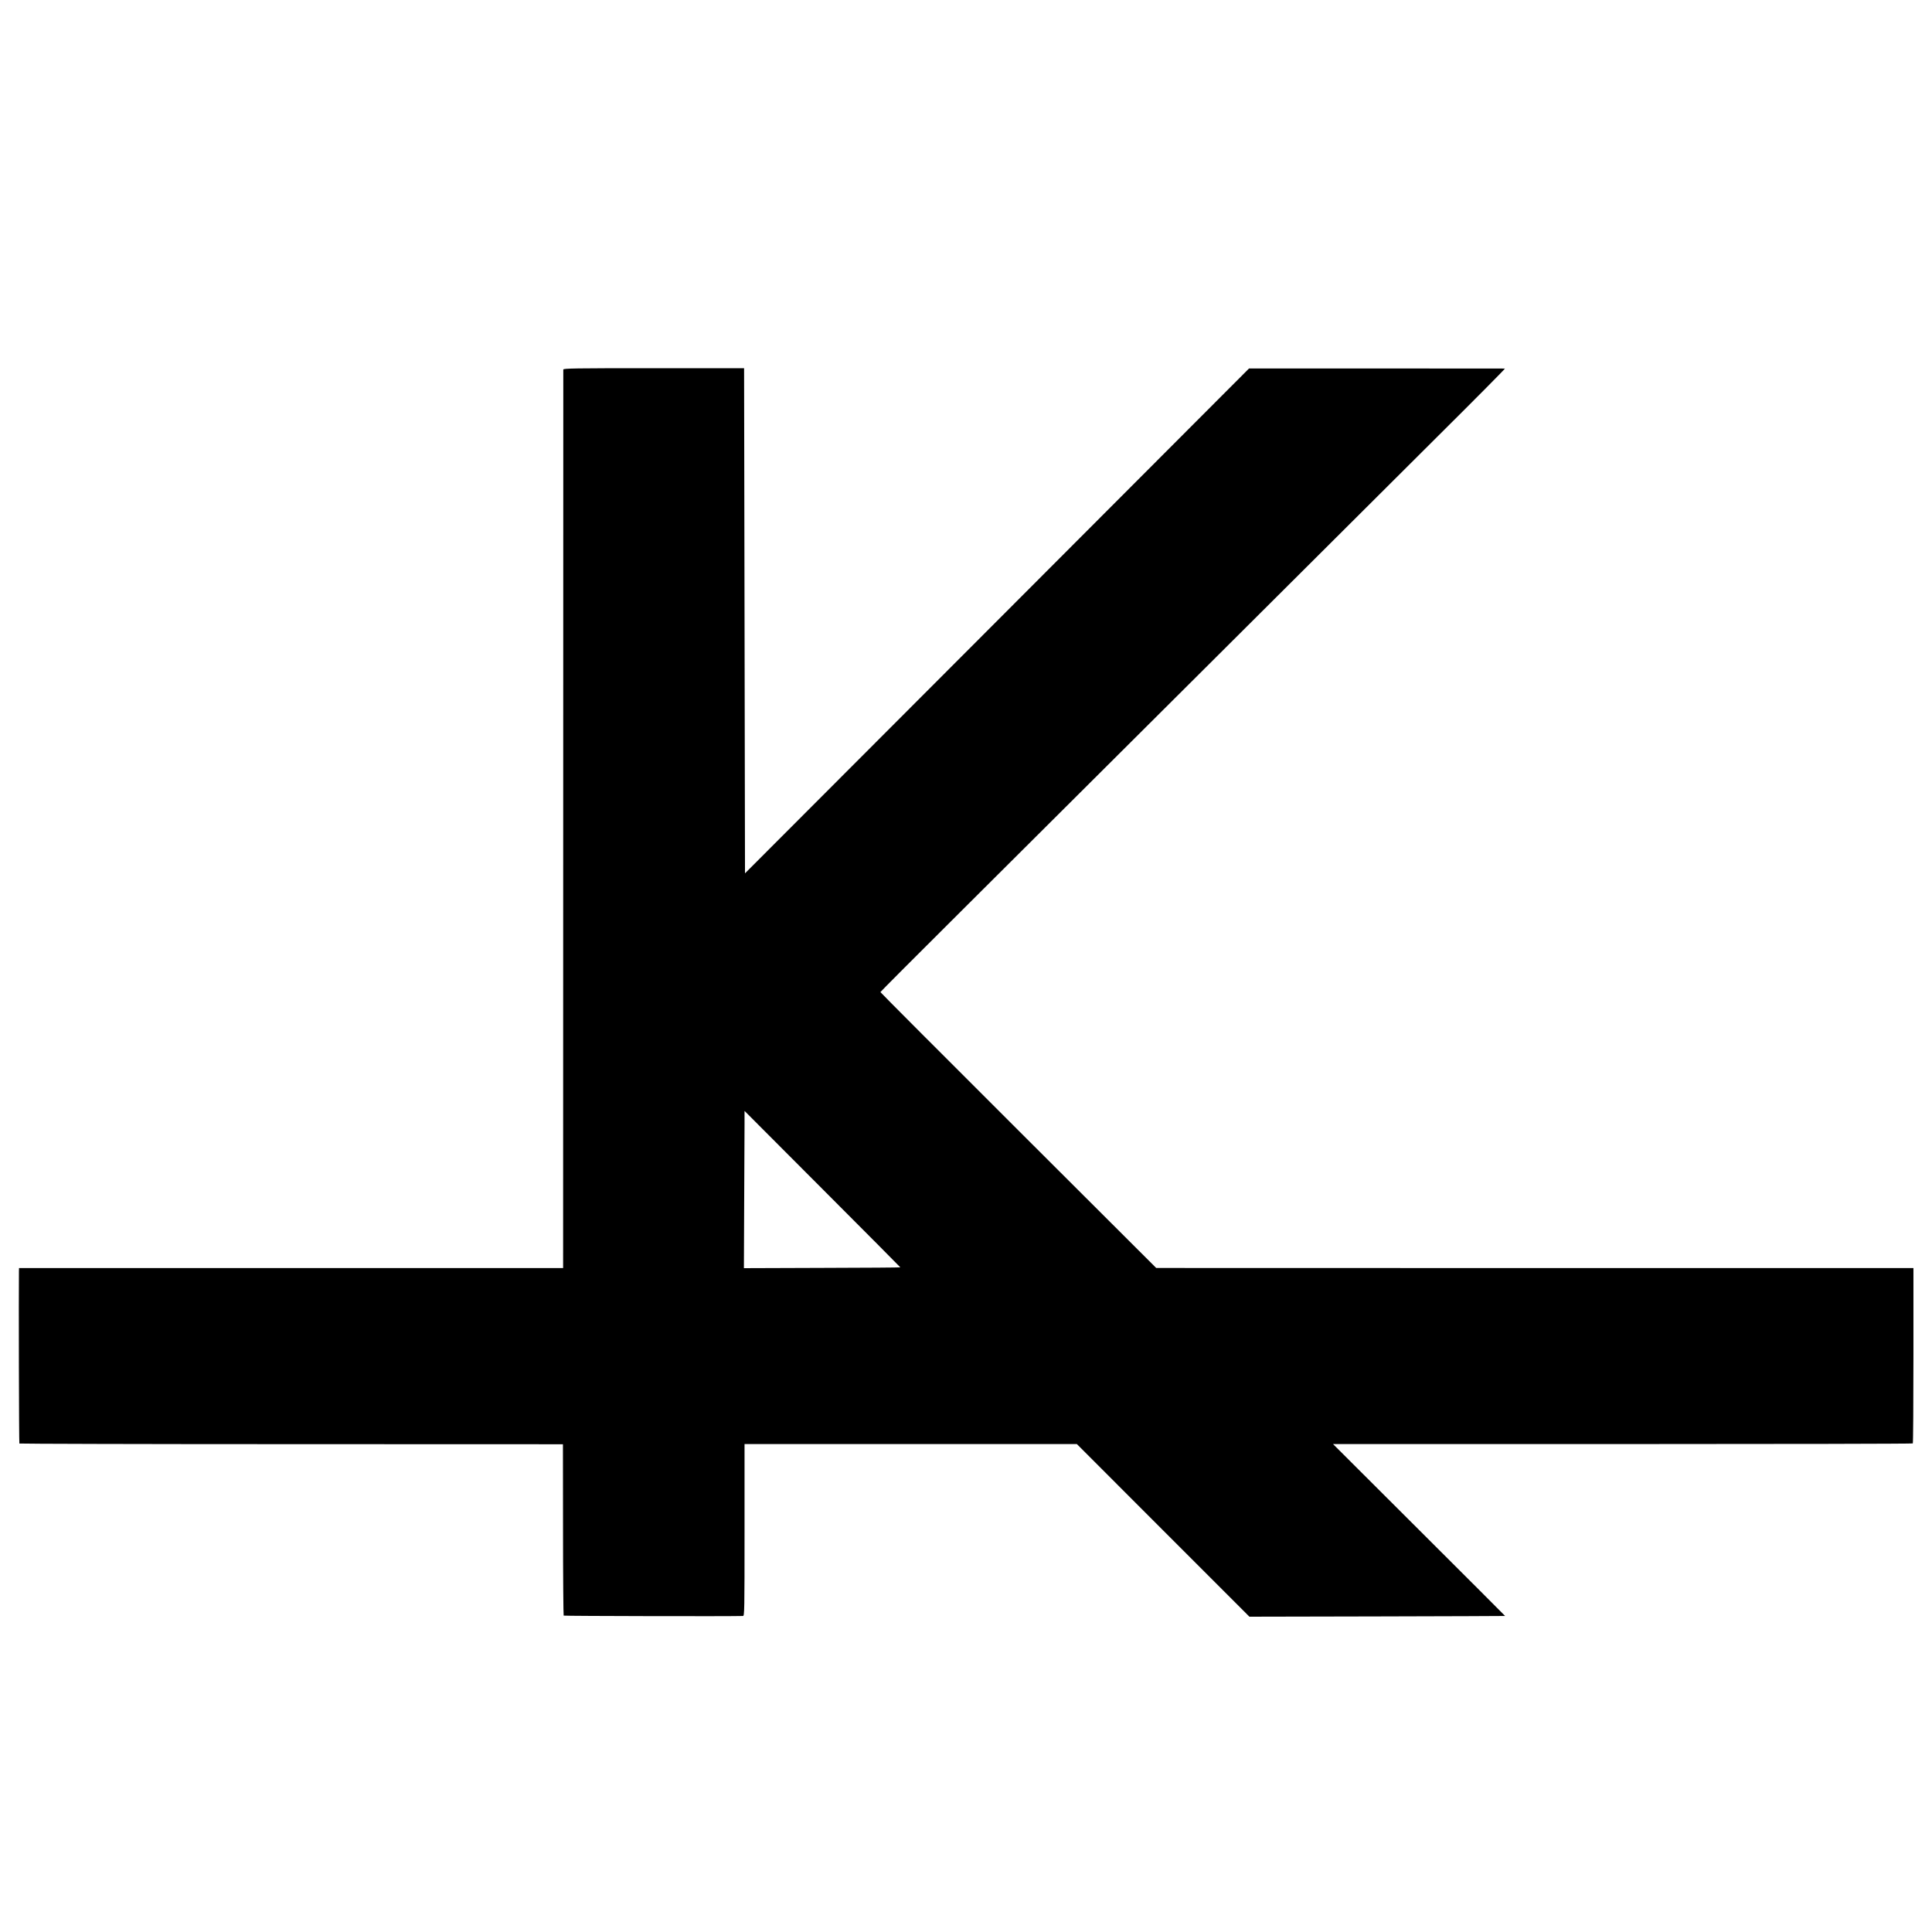 <?xml version="1.0" standalone="no"?>
<!DOCTYPE svg PUBLIC "-//W3C//DTD SVG 20010904//EN"
 "http://www.w3.org/TR/2001/REC-SVG-20010904/DTD/svg10.dtd">
<svg version="1.0" xmlns="http://www.w3.org/2000/svg"
 width="2133pt" height="2133pt" viewBox="0 0 2133 2133"
 preserveAspectRatio="xMidYMid meet">
<g transform="translate(0,2133) scale(0.1,-0.1)"
fill="#000000" stroke="none">
<path d="M6219 17250 c0 -8 -1 -2244 -1 -4967 l-1 -4953 -3004 0 -3003 0 -1
-37 c-3 -243 0 -1896 5 -1900 3 -3 1355 -7 3003 -7 l2998 -1 1 -943 c0 -518 4
-945 7 -949 5 -5 1883 -9 1980 -4 16 1 17 53 17 949 l0 949 1835 0 1834 0 952
-953 953 -953 1410 3 c776 2 1412 4 1413 5 1 0 -426 428 -949 949 l-951 949
3197 0 c1758 0 3200 3 3204 7 4 4 7 442 7 972 l0 964 -4180 0 -4180 1 -1522
1519 c-838 836 -1523 1523 -1523 1527 0 3 400 405 890 892 489 487 1698 1692
2686 2676 988 985 2141 2133 2562 2553 422 419 762 762 757 763 -6 0 -643 0
-1417 1 l-1408 0 -2782 -2787 -2783 -2787 -5 2789 -5 2788 -997 0 c-881 0
-998 -2 -999 -15z m3721 -9912 c0 -2 -389 -5 -863 -6 l-864 -3 3 718 c2 395 3
786 4 868 l0 150 860 -862 c473 -474 860 -863 860 -865z"/>
</g>
</svg>
